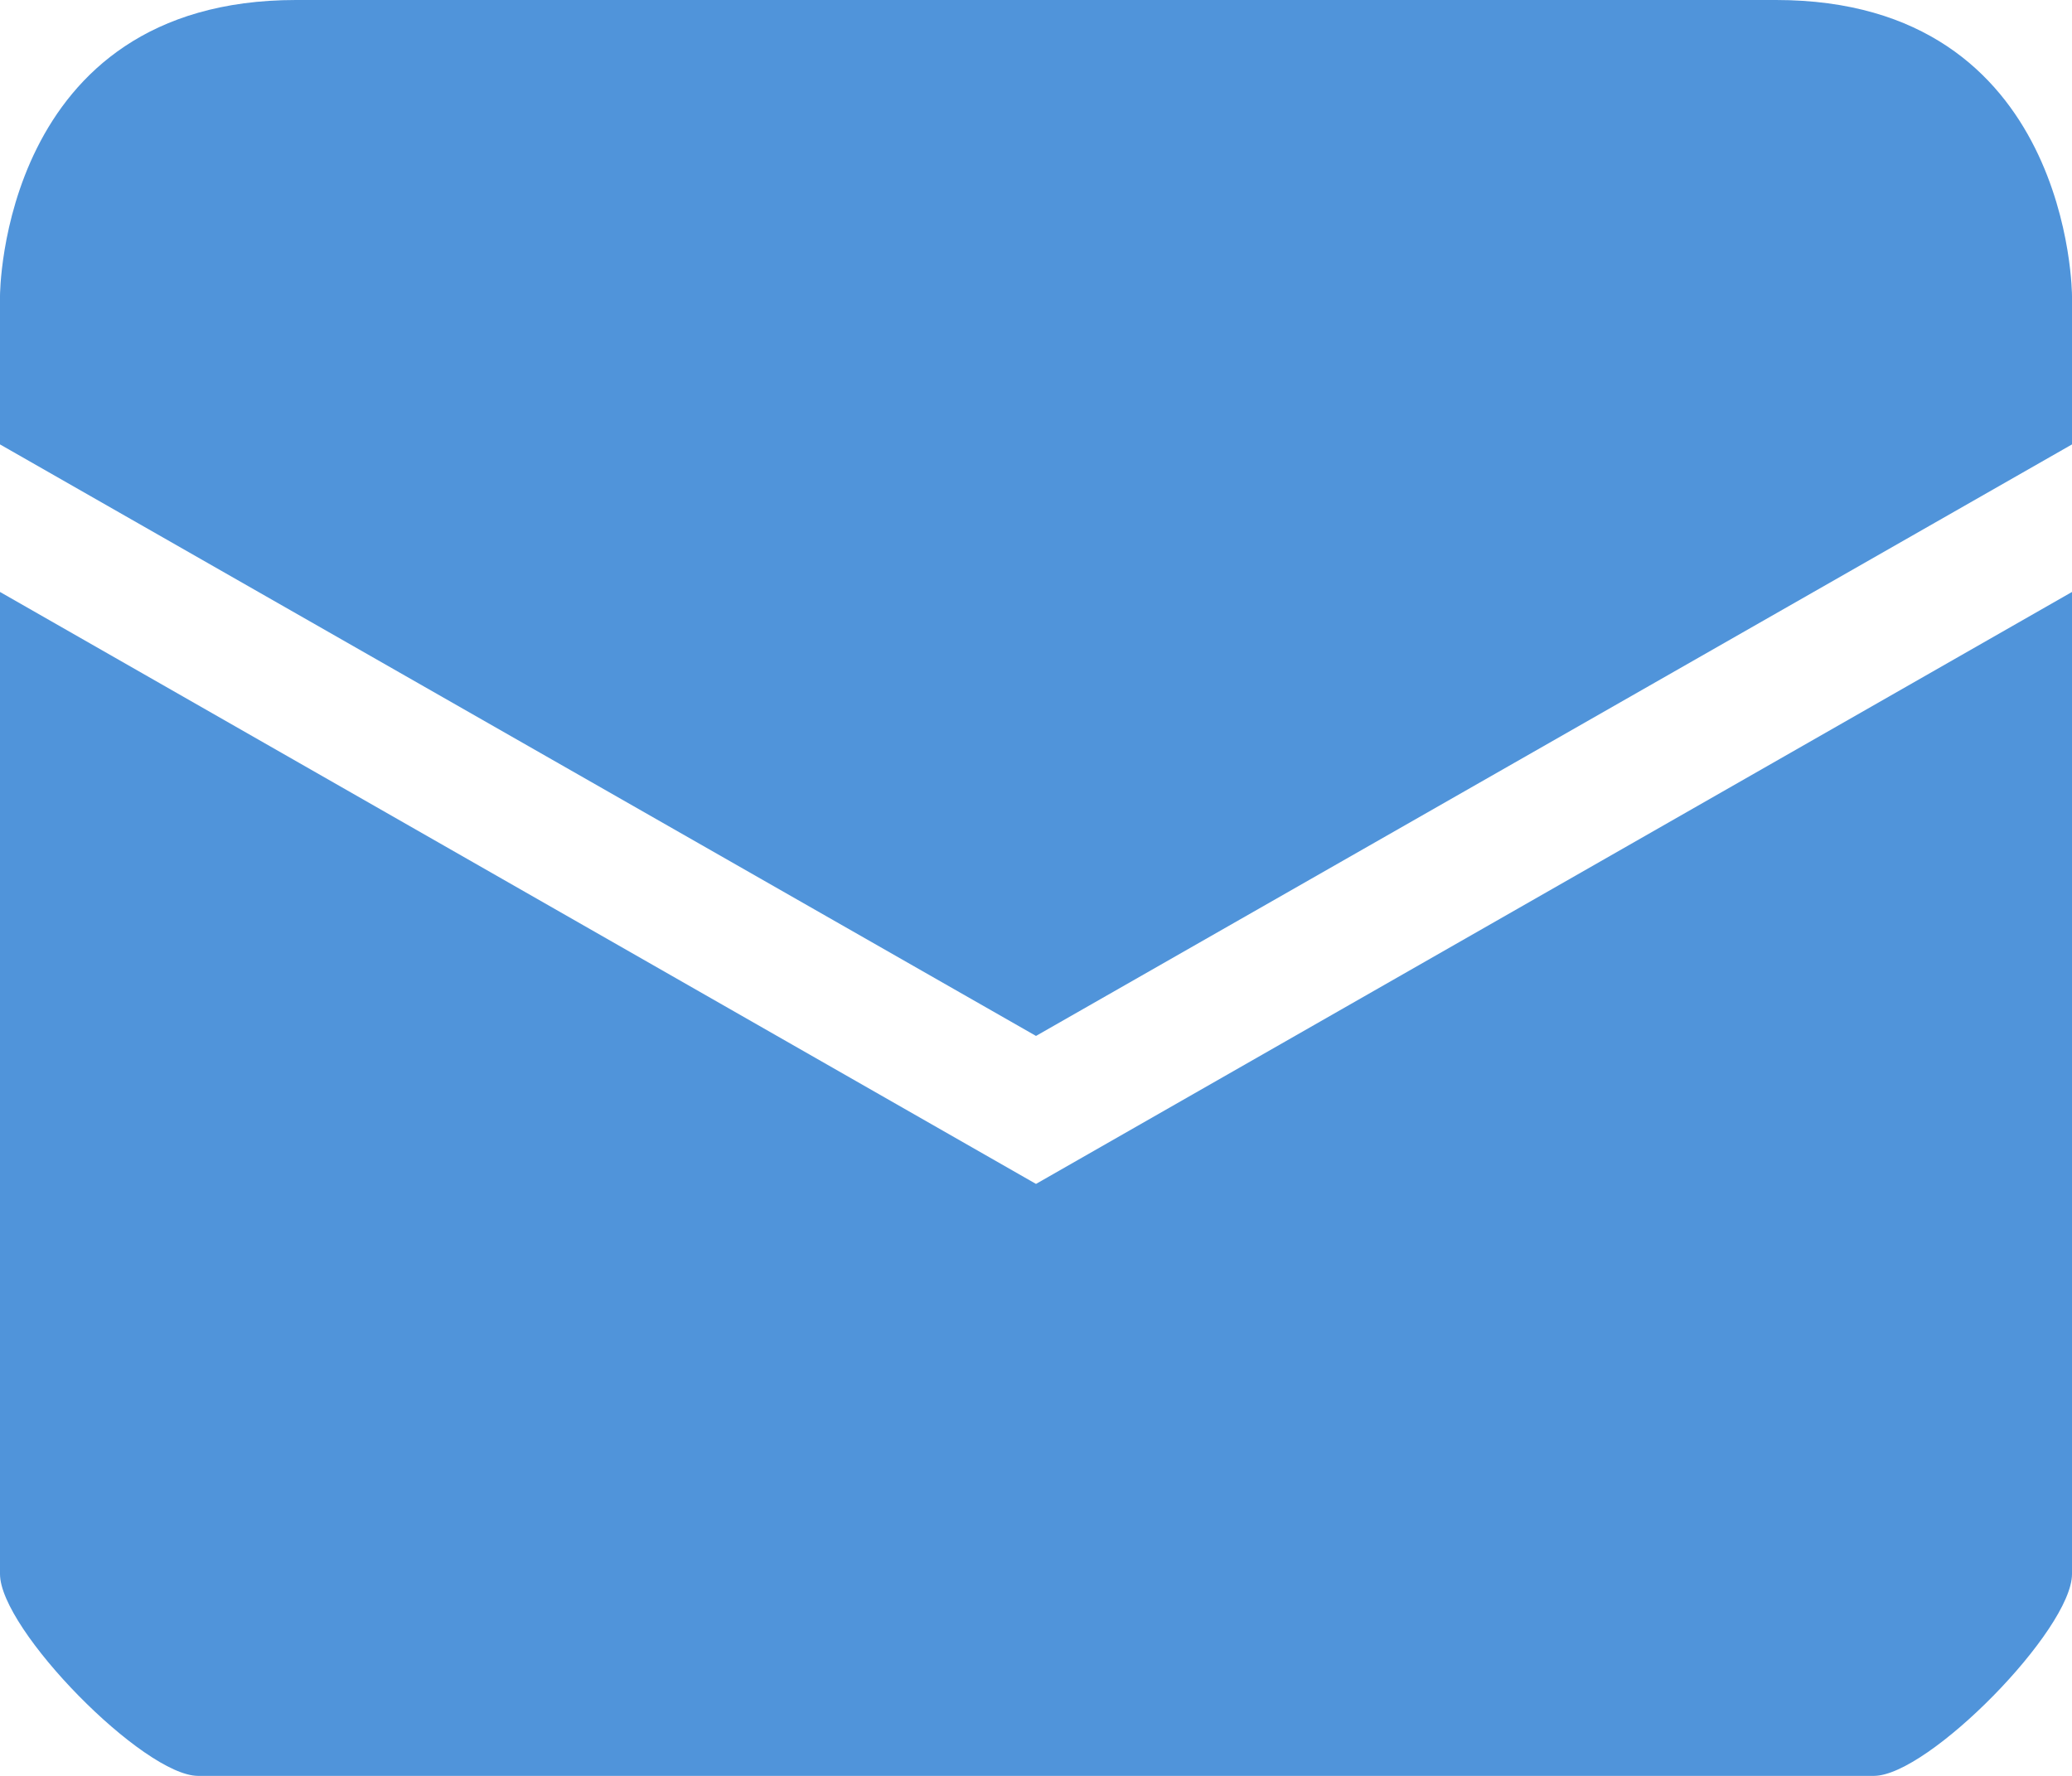 <?xml version="1.0" encoding="utf-8" ?>
<svg xmlns="http://www.w3.org/2000/svg" xmlns:xlink="http://www.w3.org/1999/xlink" width="14" height="12">
	<defs>
		<clipPath id="clip_0">
			<rect x="-990" y="-400" width="1920" height="2110" clip-rule="evenodd"/>
		</clipPath>
	</defs>
	<g clip-path="url(#clip_0)">
		<path fill="rgb(80,148,218)" stroke="none" d="M14 3.003L7 7L0 3.003L0 2C0 2 0 0 2 0L12 0C14 0 14 2 14 2L14 3.003ZM0 4L7 8L14 4L14 10.636C14 11.011 13.029 12 12.661 12L1.339 12C0.971 12 0 11.011 0 10.636L0 4Z" fill-rule="evenodd"/>
	</g>

</svg>